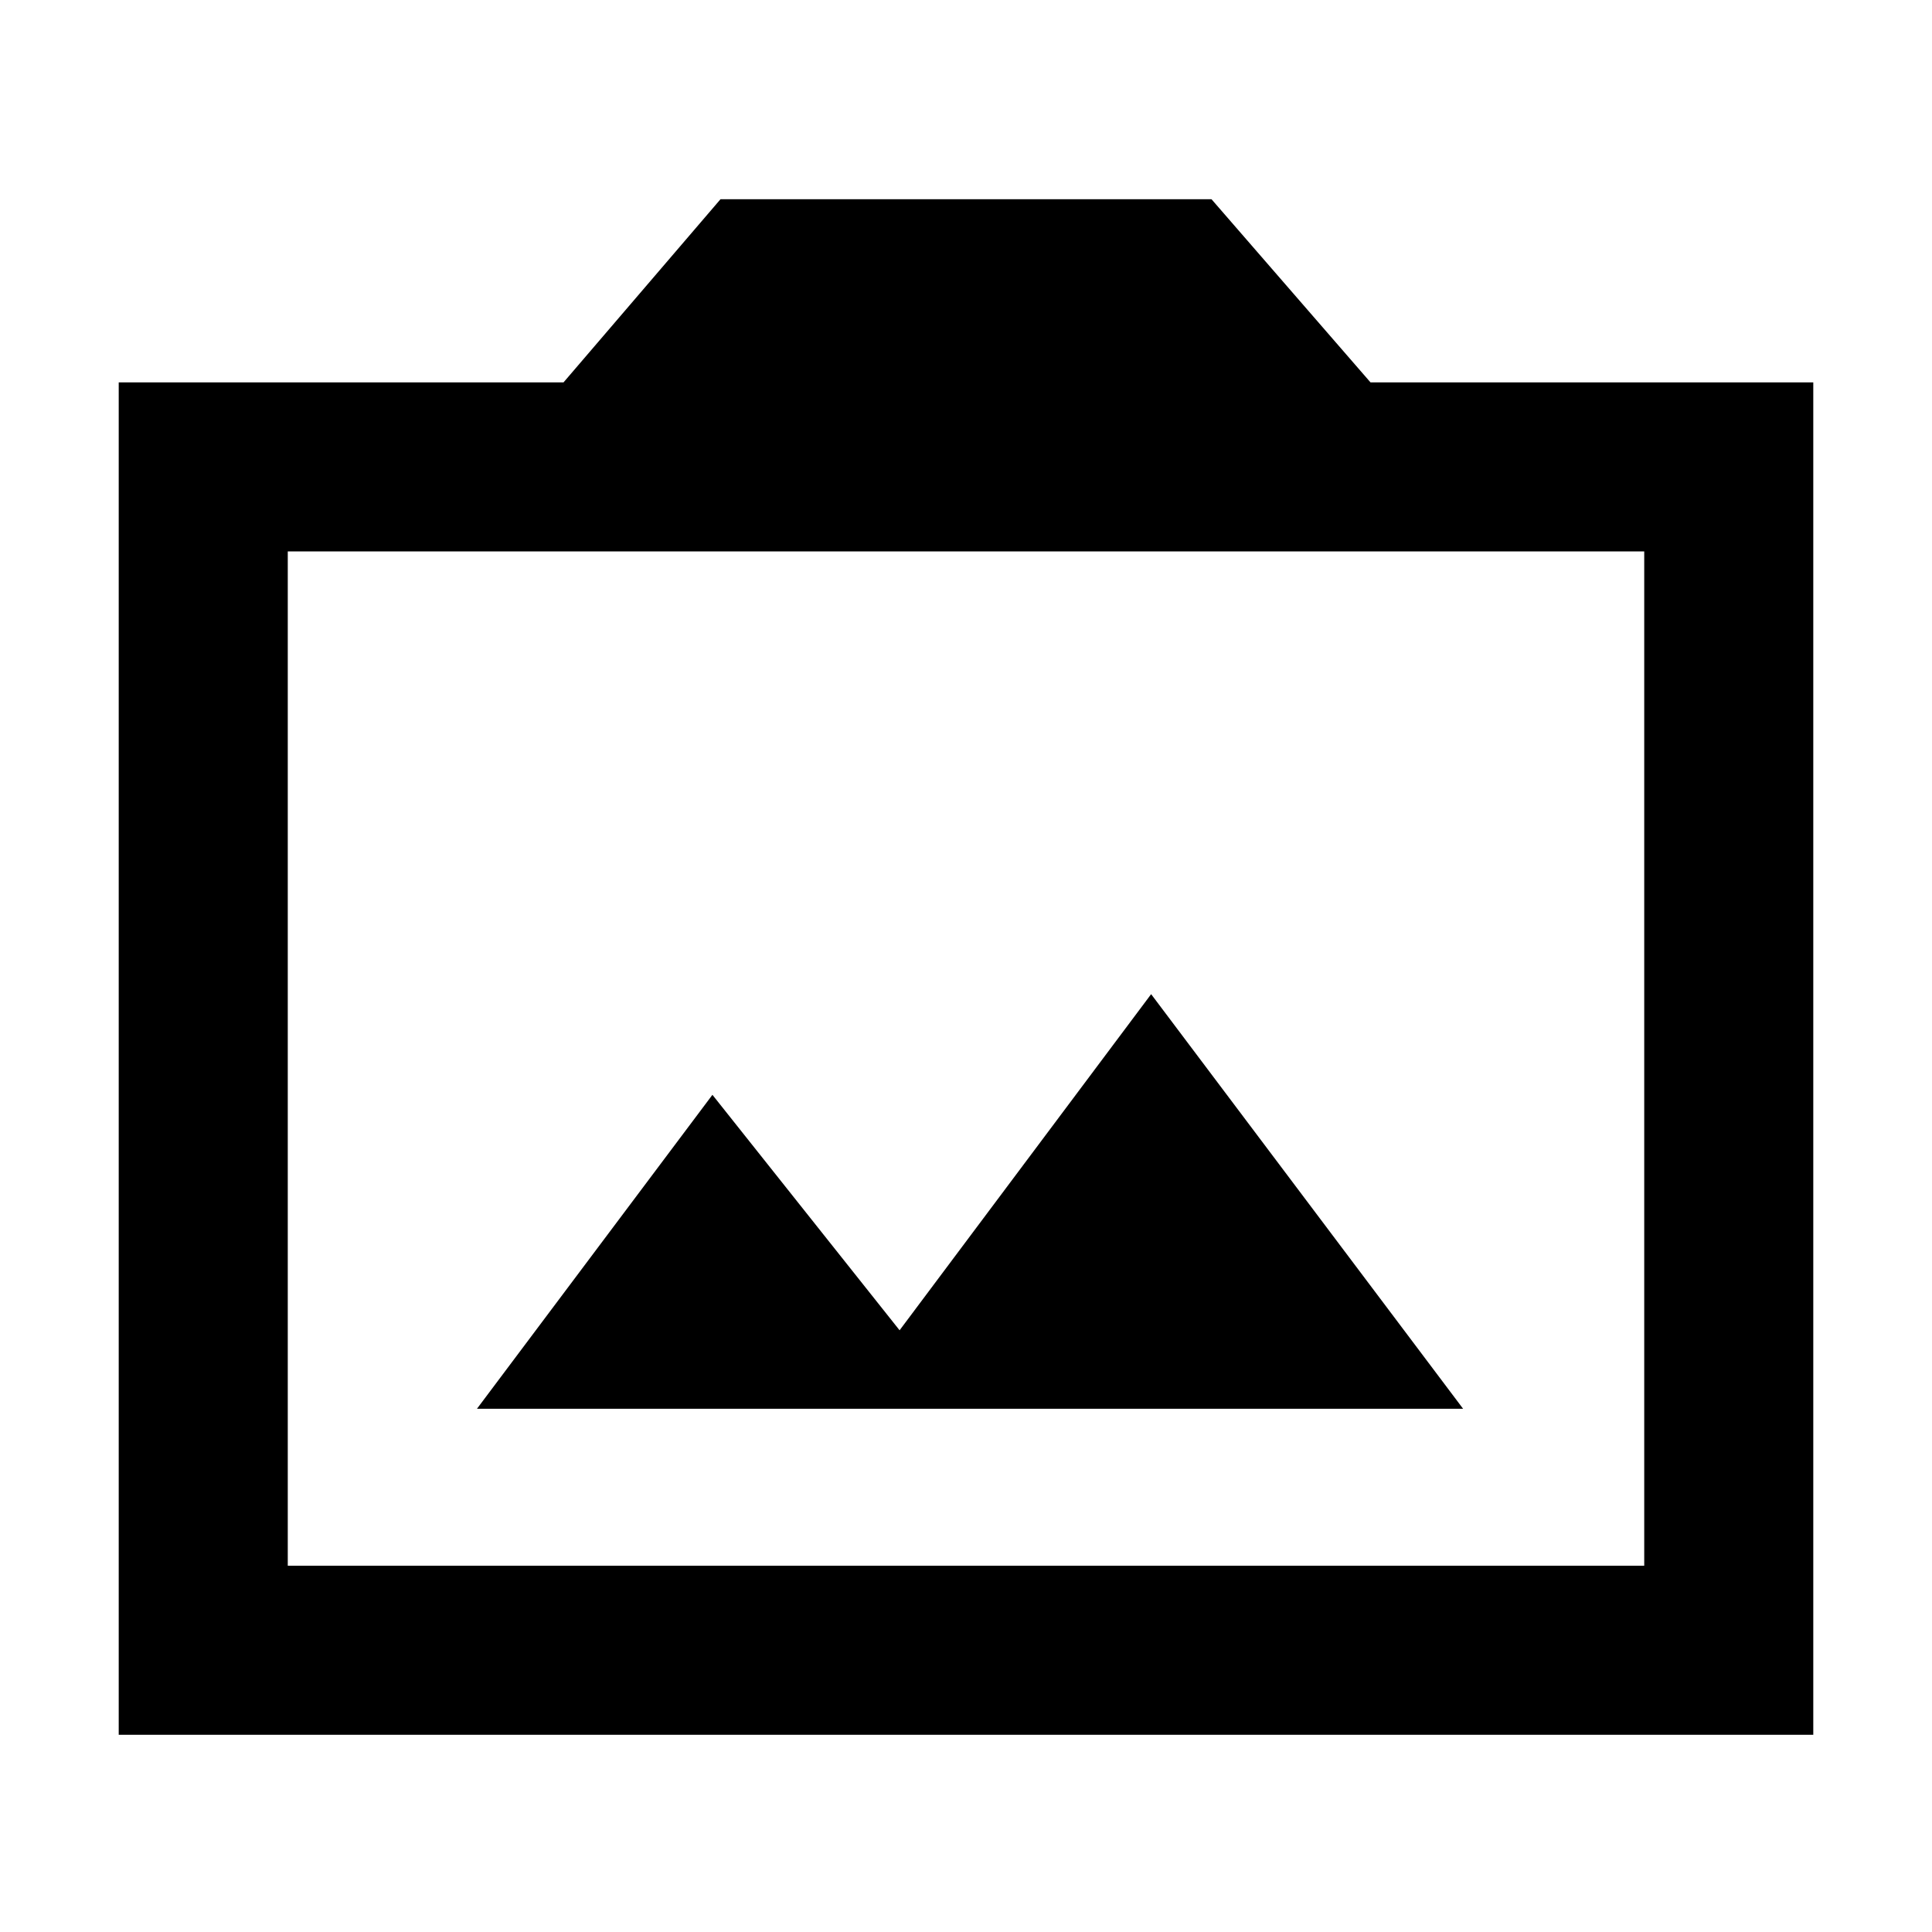 <svg xmlns="http://www.w3.org/2000/svg" height="40" width="40"><path d="M9.875 29.167H30.292L23.833 20.583L18.625 27.542L14.75 22.667ZM2.458 35.917V7.917H11.667L14.917 4.125H25.083L28.375 7.917H37.542V35.917ZM5.958 32.417H34.042V11.417H5.958ZM20 21.917Z"/></svg>